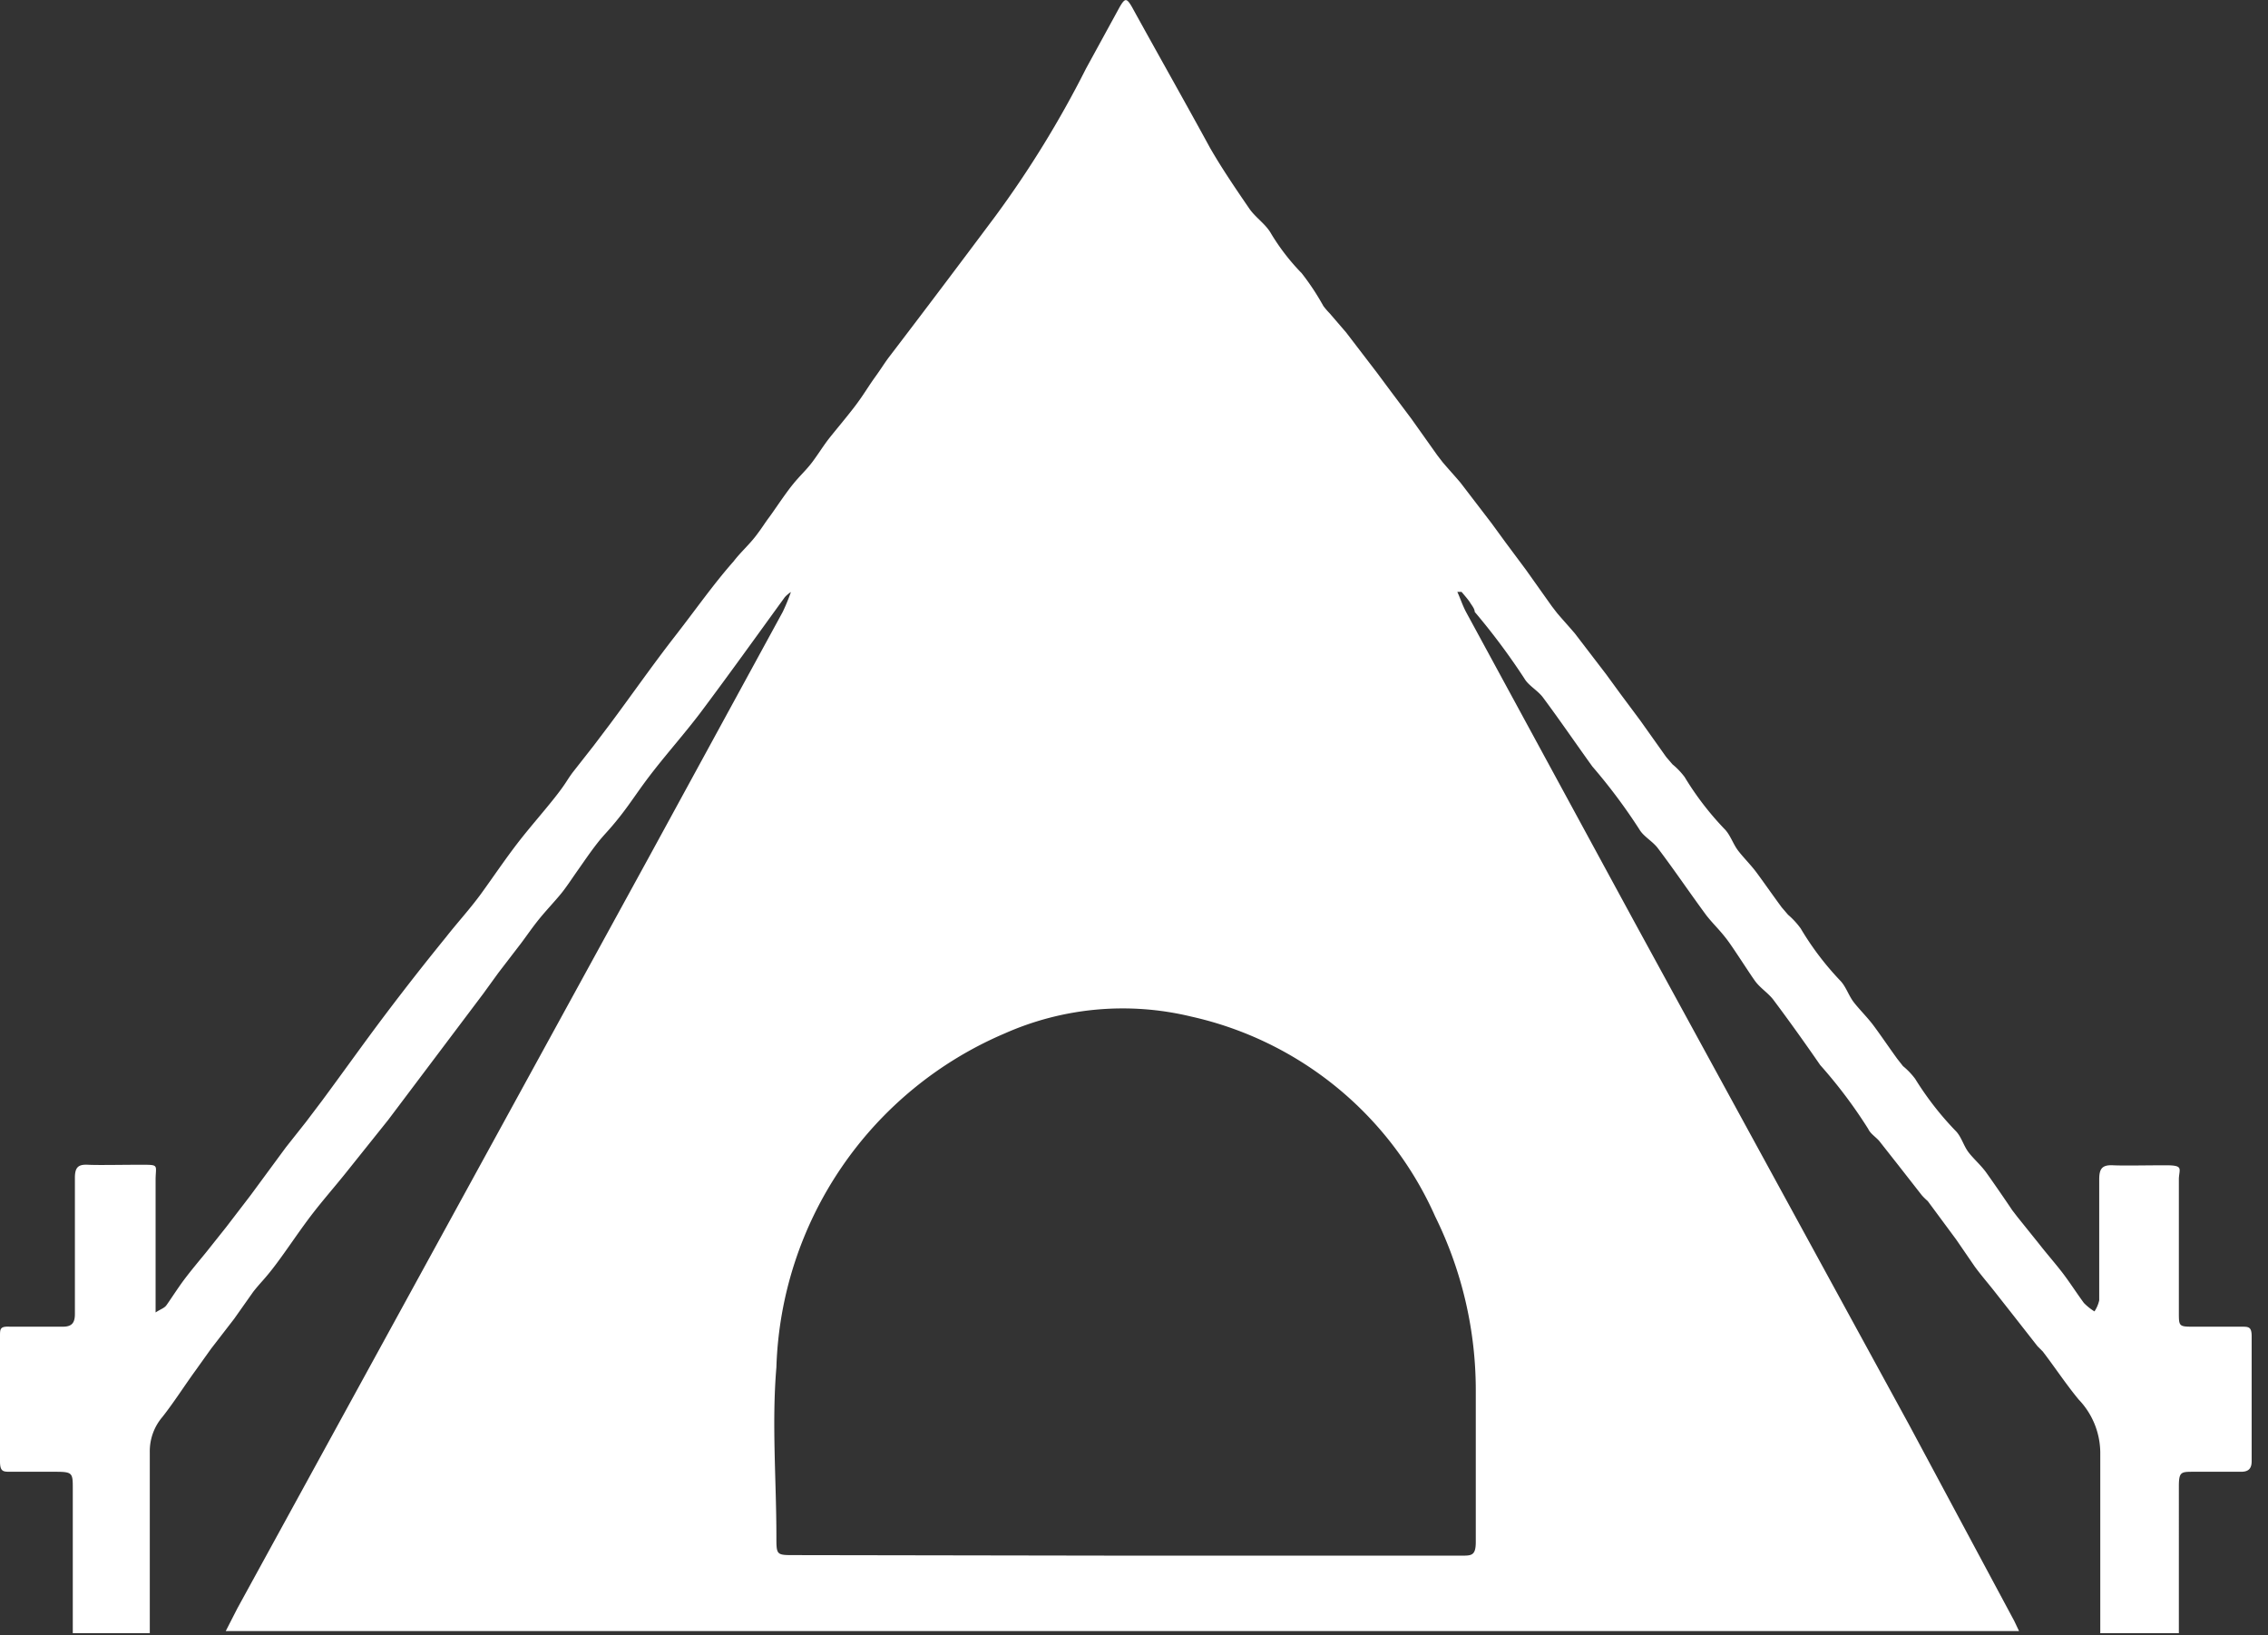 <?xml version="1.0" ?>
<svg xmlns="http://www.w3.org/2000/svg" width="43" height="31" viewBox="0 0 43 31">
  <rect x="0" y="0" width="43" height="31" fill="#333333" stroke="none"/>
  <path d="M15 11.22a0.59 0.59 0 0 0-0.12 0.1 c-0.53 0.73 -1.06 1.47-1.6 2.19-0.28 0.37 -0.59 0.72 -0.88 1.09-0.29 0.37 -0.42 0.59 -0.64 0.87 -0.22 0.28 -0.3 0.34 -0.44 0.52 s-0.24 0.33 -0.36 0.5 c-0.12 0.17 -0.19 0.28 -0.29 0.41 -0.1 0.13 -0.29 0.33 -0.43 0.5 -0.14 0.17 -0.24 0.32 -0.36 0.48 l-0.43 0.56 -0.29 0.4 -1.8 2.39-0.8 1c-0.24 0.3 -0.49 0.58 -0.72 0.89 -0.23 0.31 -0.4 0.57 -0.61 0.85 -0.21 0.28 -0.29 0.34 -0.43 0.52 l-0.36 0.51 -0.44 0.57 -0.3 0.42 c-0.21 0.29 -0.4 0.59 -0.62 0.87 a1 1 0 0 0-0.24 0.67 V30.96H1.38v-0.25-2.48c0-0.31 0-0.33-0.34-0.33H0.2c-0.14 0-0.2 0-0.2-0.2v-2.37c0-0.14 0-0.19 0.19 -0.18h1c0.17 0 0.23-0.07 0.23 -0.24v-2.58c0-0.2 0.06 -0.26 0.25 -0.25 0.19 0.01 0.64 0 1 0s0.28 0 0.28 0.29 V24.88c0.09-0.06 0.16 -0.08 0.2 -0.13 0.04 -0.05 0.22 -0.33 0.34 -0.49 0.12 -0.16 0.27 -0.34 0.41 -0.51l0.39-0.49 0.46 -0.6 0.67 -0.91 0.38 -0.48 0.31 -0.41c0.4-0.54 0.79 -1.09 1.19-1.62 0.4 -0.53 0.77 -1 1.16-1.48 0.22 -0.28 0.46 -0.54 0.67 -0.83 0.21 -0.29 0.44 -0.63 0.67 -0.93 0.23 -0.3 0.48 -0.58 0.71 -0.87 0.23 -0.29 0.23 -0.33 0.35 -0.49l0.4-0.51 0.31 -0.41c0.41-0.55 0.8 -1.11 1.22-1.65 0.42 -0.54 0.74 -1 1.12-1.43 0.13 -0.17 0.29 -0.31 0.42 -0.48 0.13 -0.17 0.16 -0.23 0.25 -0.35 0.09 -0.12 0.28 -0.41 0.43 -0.6 0.15 -0.19 0.27 -0.29 0.39 -0.45 0.12 -0.16 0.21 -0.31 0.32 -0.45 0.11 -0.14 0.33 -0.4 0.49 -0.61 0.16 -0.21 0.25 -0.37 0.38 -0.55 0.13 -0.18 0.18 -0.27 0.28 -0.4 0.68 -0.89 1.35-1.78 2-2.65a19.58 19.58 0 0 0 1.72-2.8l0.64-1.17c0.1-0.17 0.13 -0.17 0.23 0 0.49 0.89 1 1.79 1.48 2.67 0.23 0.4 0.49 0.78 0.75 1.16 0.12 0.17 0.31 0.29 0.41 0.47a4.1 4.1 0 0 0 0.58 0.75 c0.153 0.196 0.29 0.403 0.41 0.62 0.037 0.05 0.077 0.096 0.12 0.14 l0.31 0.36 0.59 0.77 0.26 0.35 0.39 0.52 0.49 0.69 0.1 0.13 c0.11 0.13 0.23 0.26 0.34 0.39 l0.59 0.77 0.27 0.37 0.38 0.51 0.49 0.69 0.1 0.13 c0.11 0.13 0.23 0.26 0.34 0.39 l0.59 0.77 0.27 0.37 0.38 0.51 0.49 0.69 0.12 0.14 c0.086 0.07 0.163 0.151 0.23 0.24 0.218 0.361 0.477 0.697 0.77 1 0.1 0.11 0.15 0.27 0.24 0.39 s0.23 0.26 0.33 0.39 0.33 0.46 0.5 0.69 l0.12 0.14 c0.09 0.077 0.17 0.164 0.24 0.26 0.214 0.361 0.47 0.697 0.76 1 0.1 0.11 0.15 0.27 0.24 0.39 s0.24 0.27 0.35 0.41 c0.11 0.14 0.32 0.45 0.48 0.67 l0.11 0.14 c0.086 0.07 0.163 0.151 0.23 0.24 0.223 0.36 0.484 0.696 0.78 1 0.1 0.11 0.14 0.27 0.23 0.39 s0.24 0.25 0.34 0.39 c0.1 0.14 0.33 0.47 0.49 0.71 l0.1 0.13 0.41 0.51 c0.14 0.18 0.29 0.35 0.43 0.53 0.14 0.18 0.28 0.4 0.42 0.59 0.06 0.061 0.127 0.115 0.2 0.16 a0.63 0.63 0 0 0 0.09-0.21v-2.29c0-0.2 0.05 -0.28 0.26 -0.27 0.21 0.01 0.66 0 1 0 0.34 0 0.26 0.06 0.25 0.25 v2.54c0 0.26 0 0.27 0.27 0.27h0.92c0.13 0 0.19 0 0.19 0.18 v2.37c0 0.14-0.06 0.2 -0.2 0.2 h-0.9c-0.24 0-0.28 0-0.28 0.28 V30.96h-1.49v-0.26-3.17a1.47 1.47 0 0 0-0.41-1c-0.24-0.29-0.45-0.61-0.68-0.91l-0.1-0.1-0.47-0.6-0.37-0.47c-0.12-0.15-0.24-0.29-0.35-0.44l-0.35-0.51-0.54-0.73s-0.08-0.07-0.12-0.12L36 22.1l-0.37-0.47c-0.07-0.08-0.17-0.14-0.21-0.23a9.17 9.17 0 0 0-0.91-1.21c-0.29-0.42-0.59-0.84-0.89-1.24-0.1-0.13-0.25-0.22-0.35-0.36-0.1-0.14-0.31-0.47-0.47-0.7-0.16-0.23-0.31-0.36-0.45-0.54-0.31-0.42-0.6-0.85-0.91-1.26-0.1-0.14-0.28-0.23-0.36-0.37a10.7 10.7 0 0 0-0.89-1.19c-0.31-0.43-0.61-0.87-0.93-1.3-0.1-0.14-0.28-0.23-0.36-0.37a12.6 12.6 0 0 0-0.94-1.26c0-0.06-0.06-0.13-0.09-0.18-0.03-0.05-0.11-0.14-0.16-0.2h-0.08c0.06 0.13 0.1 0.26 0.17 0.39 L31 17.5l5.19 9.5 2 3.73 0.09 0.19h-34l0.22-0.43 7.83-14.29 2.51-4.6a3.84 3.84 0 0 0 0.16-0.39v0.01zm6.31 18.27h6.4c0.19 0 0.27 0 0.27-0.26v-2.87a7.44 7.44 0 0 0-0.77-3.3 6.64 6.64 0 0 0-4.63-3.79 5.52 5.52 0 0 0-3.53 0.32 7.12 7.12 0 0 0-4.33 6.33c-0.09 1.06 0 2.14 0 3.21 0 0.35 0 0.35 0.34 0.35l6.25 0.01 z" fill="#FFF"/>
</svg>
